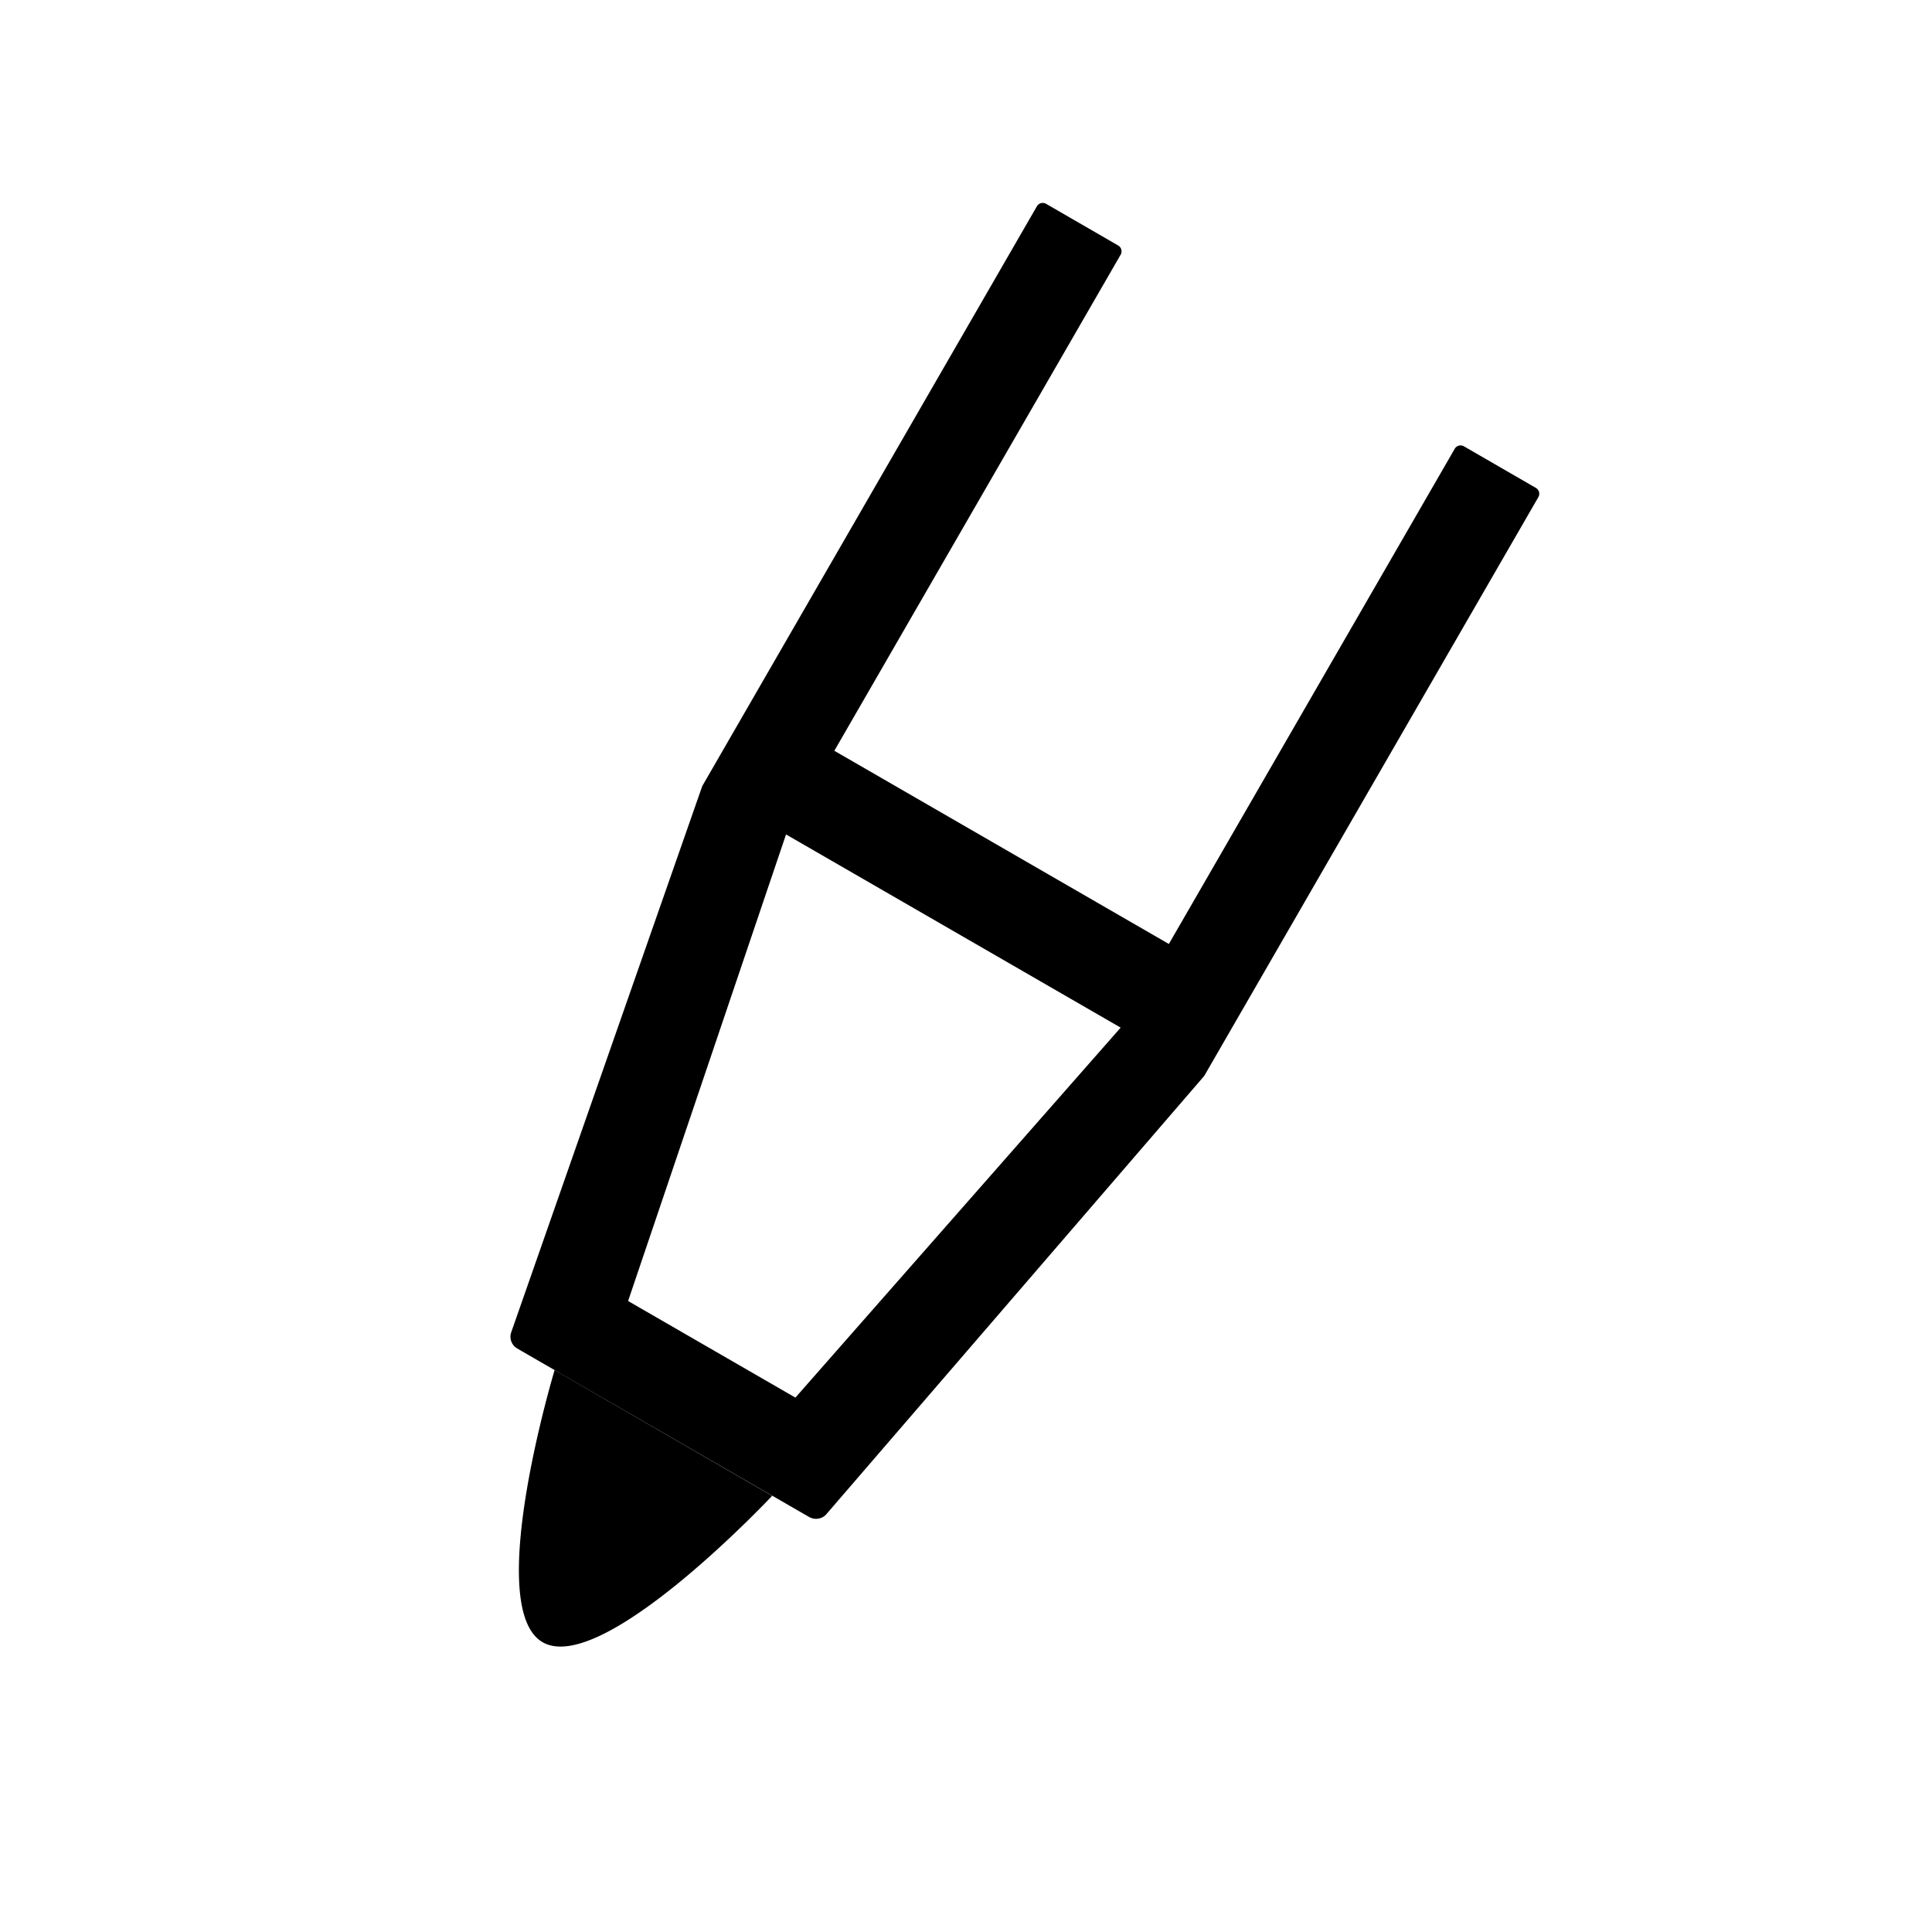 <svg width="20" height="20" viewBox="0 0 20 20" fill="none" xmlns="http://www.w3.org/2000/svg">
    <path d="M10.831 2.111a.07.07 0 0 0-.098.026l-3.463 6-1.98 5.661a.14.14 0 0 0 .066.162l.049.029 2.935 1.694.035.02c.056.033.13.024.175-.023l3.916-4.542 3.458-5.99a.07.07 0 0 0-.026-.098l-.742-.429a.07.07 0 0 0-.098.027L12.1 9.772l-3.463-2L11.6 2.638a.07.07 0 0 0-.027-.098zm.77 8.527-3.367 3.83-1.732-1 1.635-4.83zm-5.86 3.546S5 16.642 5.617 17c.619.357 2.376-1.515 2.376-1.515z" fill="#000"/>
</svg>
